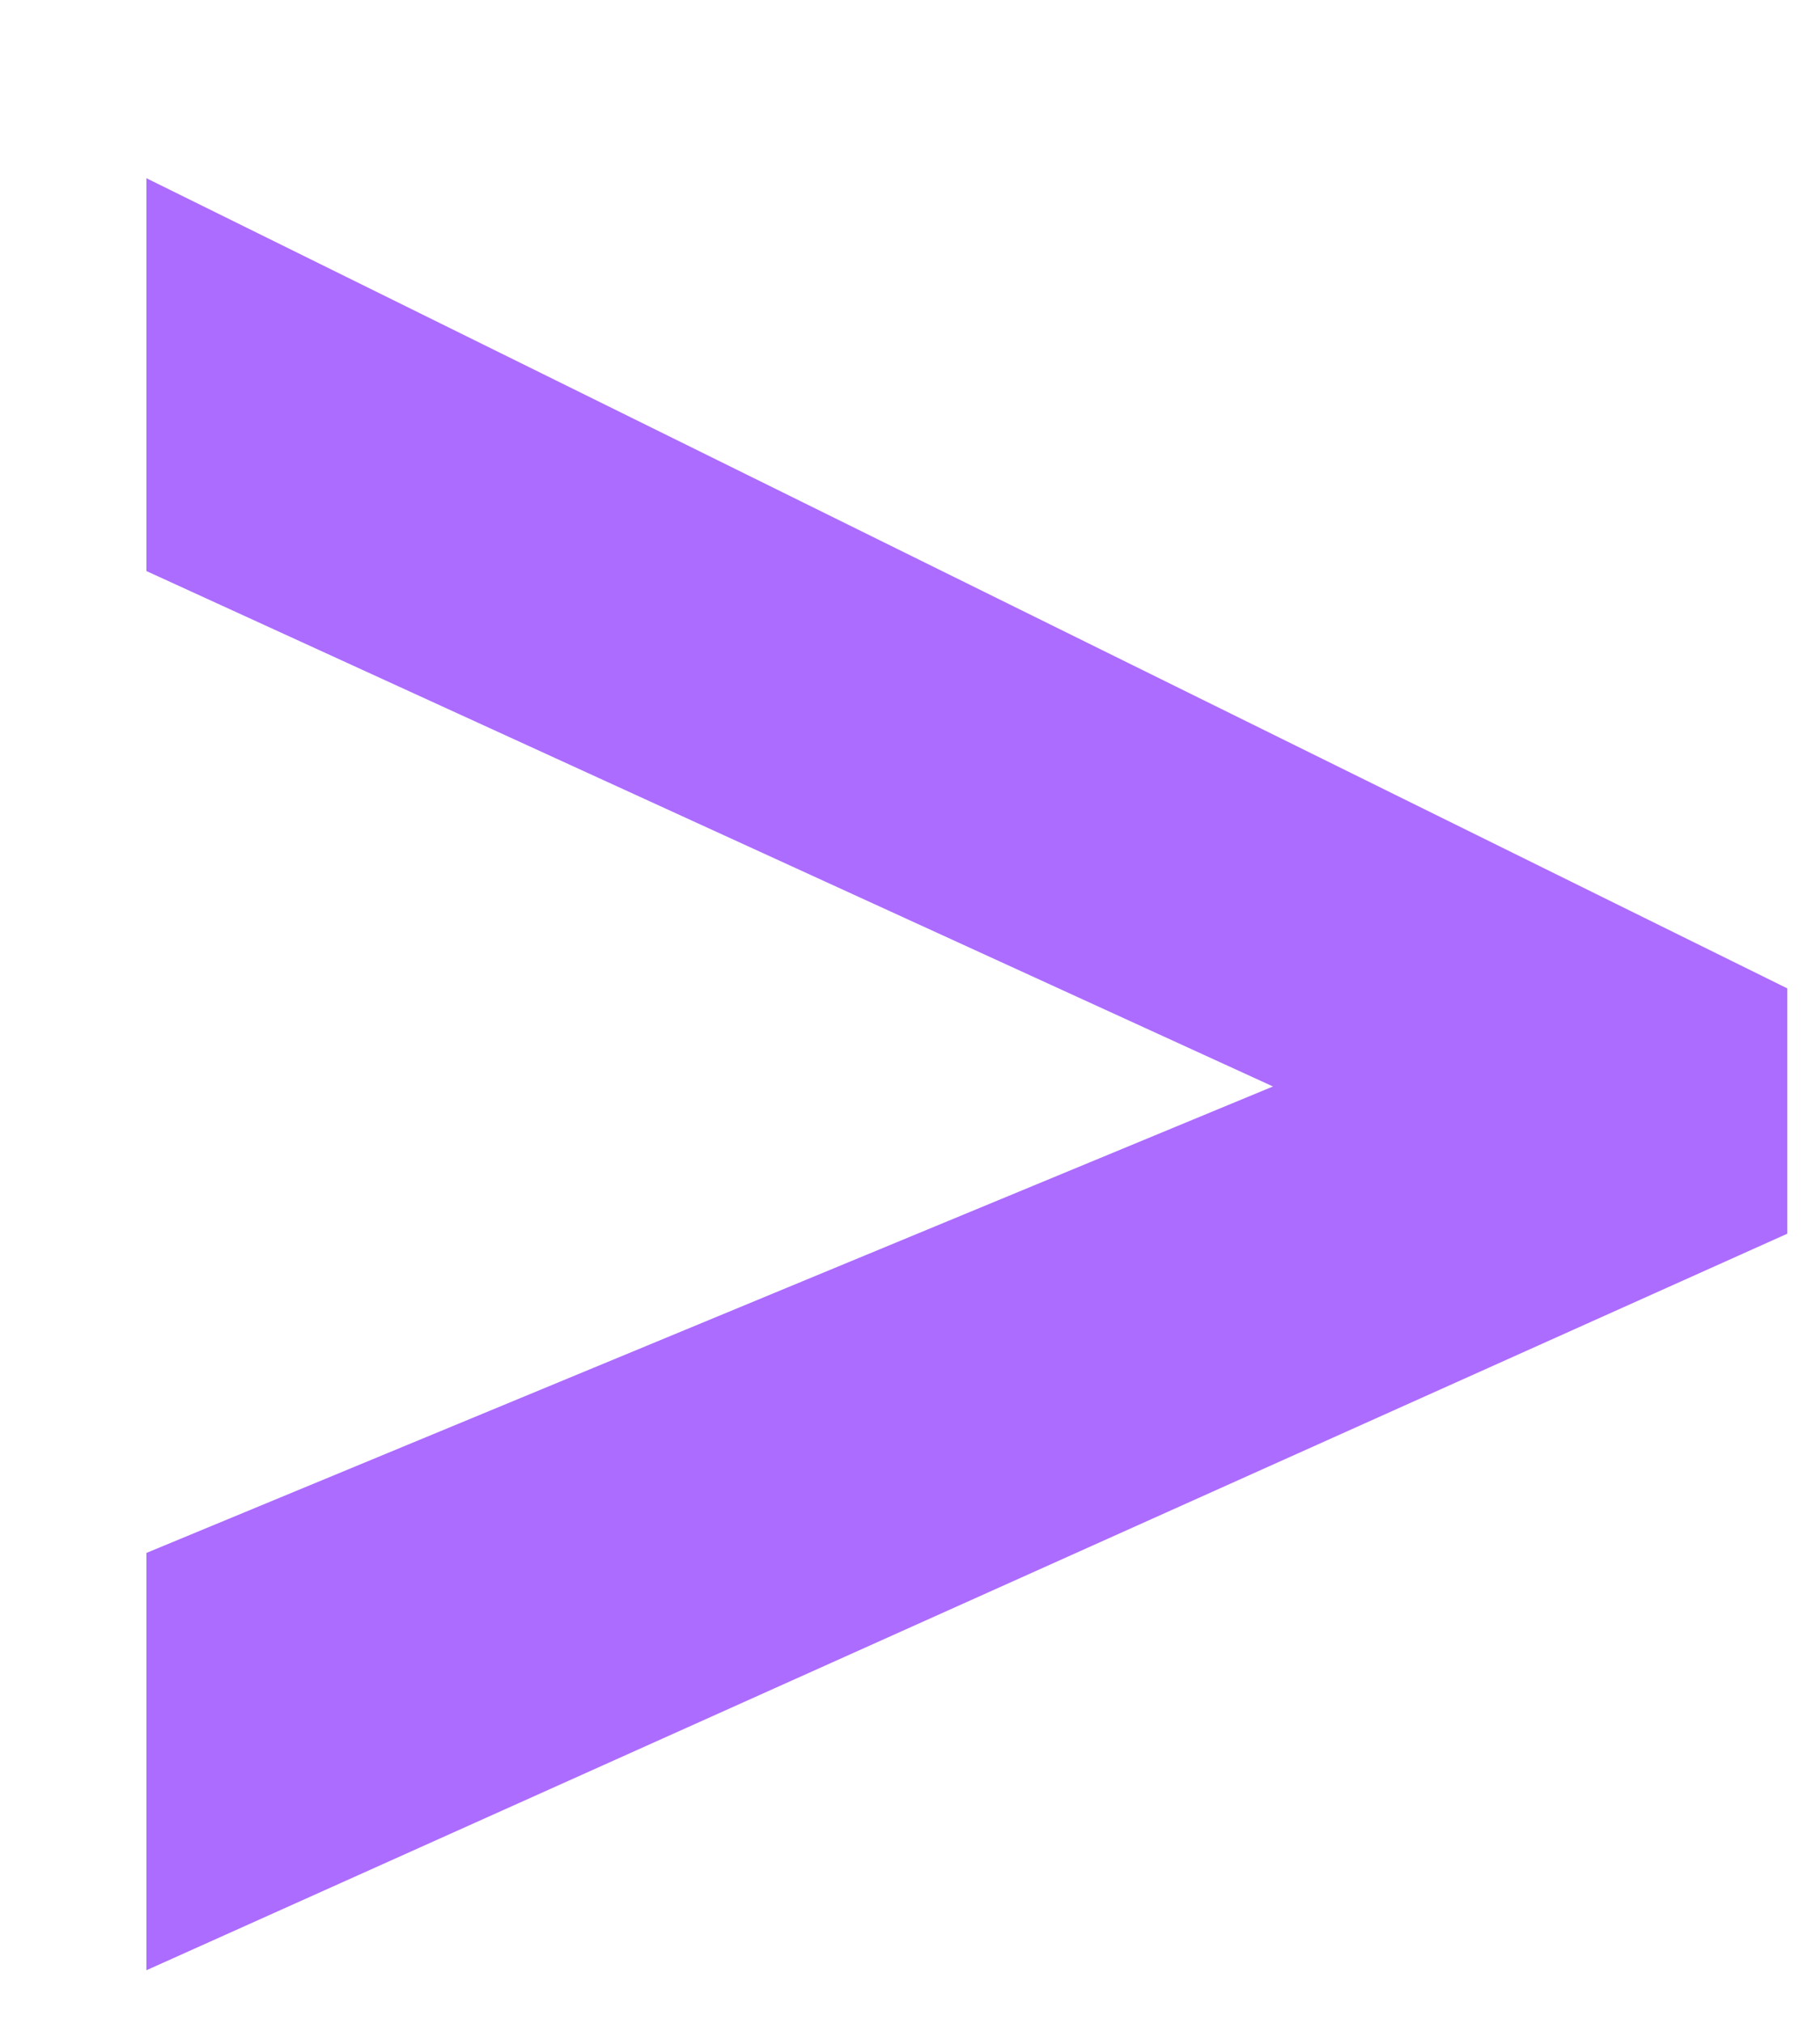 <svg width="9" height="10" viewBox="0 0 9 10" fill="none" xmlns="http://www.w3.org/2000/svg">
<path d="M0.724 7.677L6.295 5.371L0.724 2.823V0.881L8.838 4.886V6.099L0.724 9.74V7.677Z" fill="#AC6CFF"/>
</svg>

